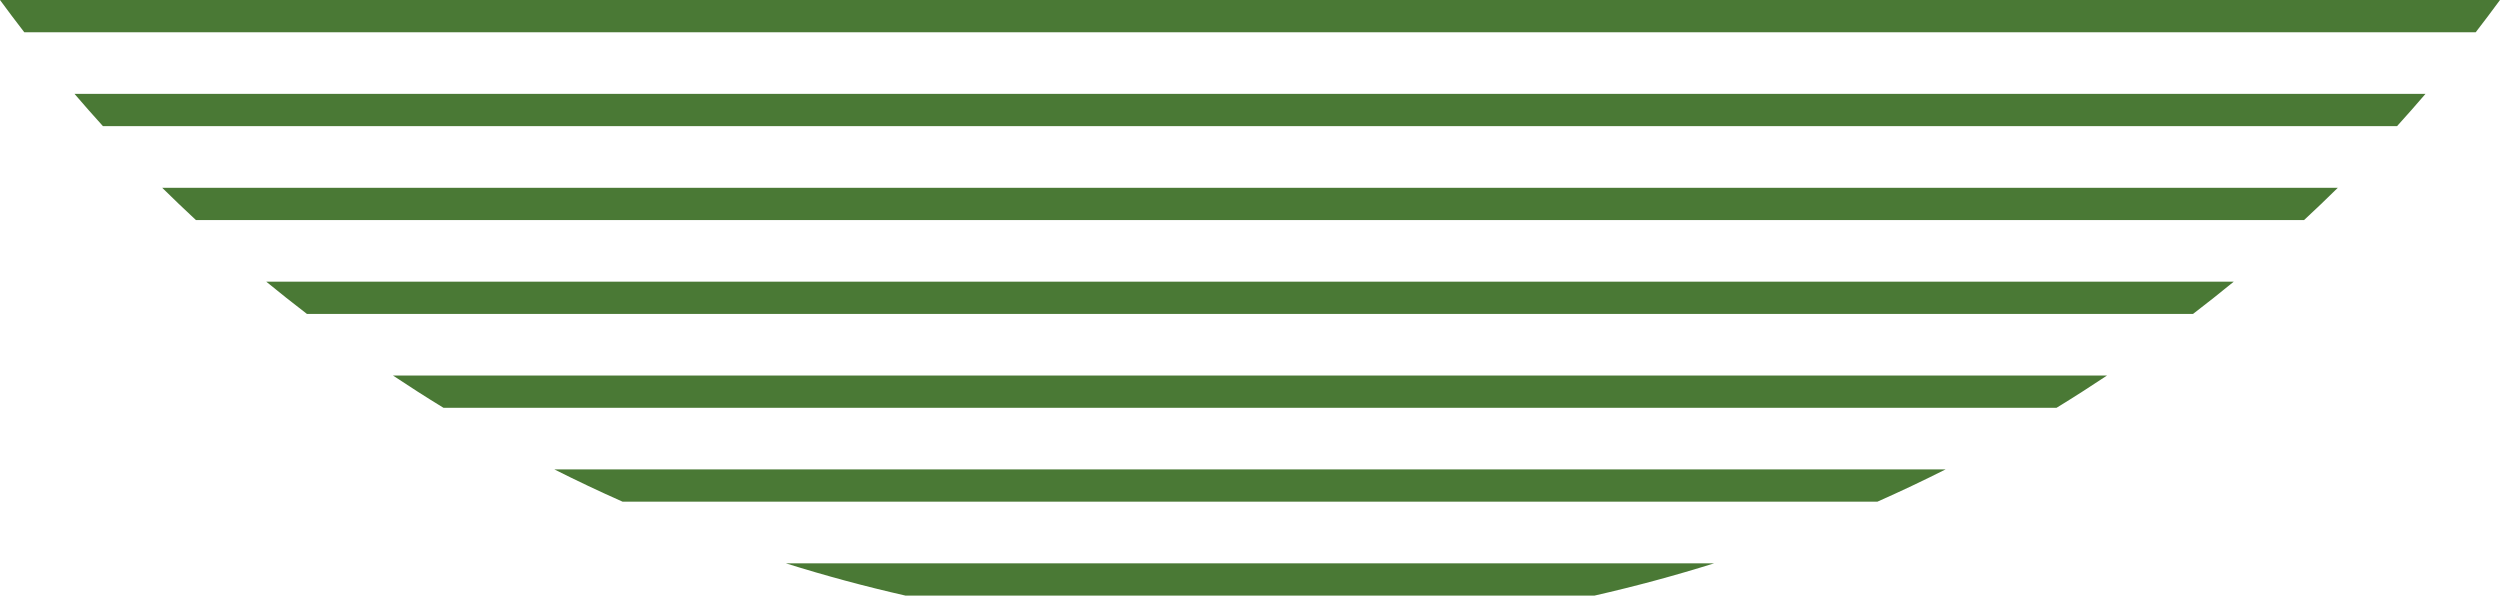 <svg version="1.1" id="图层_1" x="0px" y="0px" width="162.948px" height="38.819px" viewBox="0 0 162.948 38.819" enable-background="new 0 0 162.948 38.819" xml:space="preserve" xmlns="http://www.w3.org/2000/svg" xmlns:xlink="http://www.w3.org/1999/xlink" xmlns:xml="http://www.w3.org/XML/1998/namespace">
  <path fill="#4A7935" d="M51.218,36.716h60.512c-2.556,0.801-5.156,1.503-7.795,2.103H59.013
	C56.373,38.22,53.774,37.518,51.218,36.716z M6.71,8.222h149.528c0.628-0.692,1.245-1.395,1.854-2.104H4.856
	C5.466,6.827,6.081,7.531,6.71,8.222z M12.769,14.342h137.41c0.743-0.69,1.477-1.391,2.199-2.103H10.571
	C11.293,12.951,12.026,13.652,12.769,14.342z M0,0c0.519,0.708,1.047,1.409,1.584,2.103h159.781
	c0.537-0.694,1.064-1.396,1.583-2.103H0z M28.906,26.58h105.137c1.112-0.679,2.208-1.382,3.291-2.103H25.614
	C26.698,25.198,27.794,25.901,28.906,26.58z M20.005,20.461h122.936c0.895-0.688,1.782-1.386,2.654-2.103H17.352
	C18.223,19.075,19.11,19.773,20.005,20.461z M40.581,32.7h81.785c1.502-0.667,2.984-1.368,4.446-2.104H36.134
	C37.597,31.332,39.08,32.034,40.581,32.7z" class="color c1"/>
</svg>
